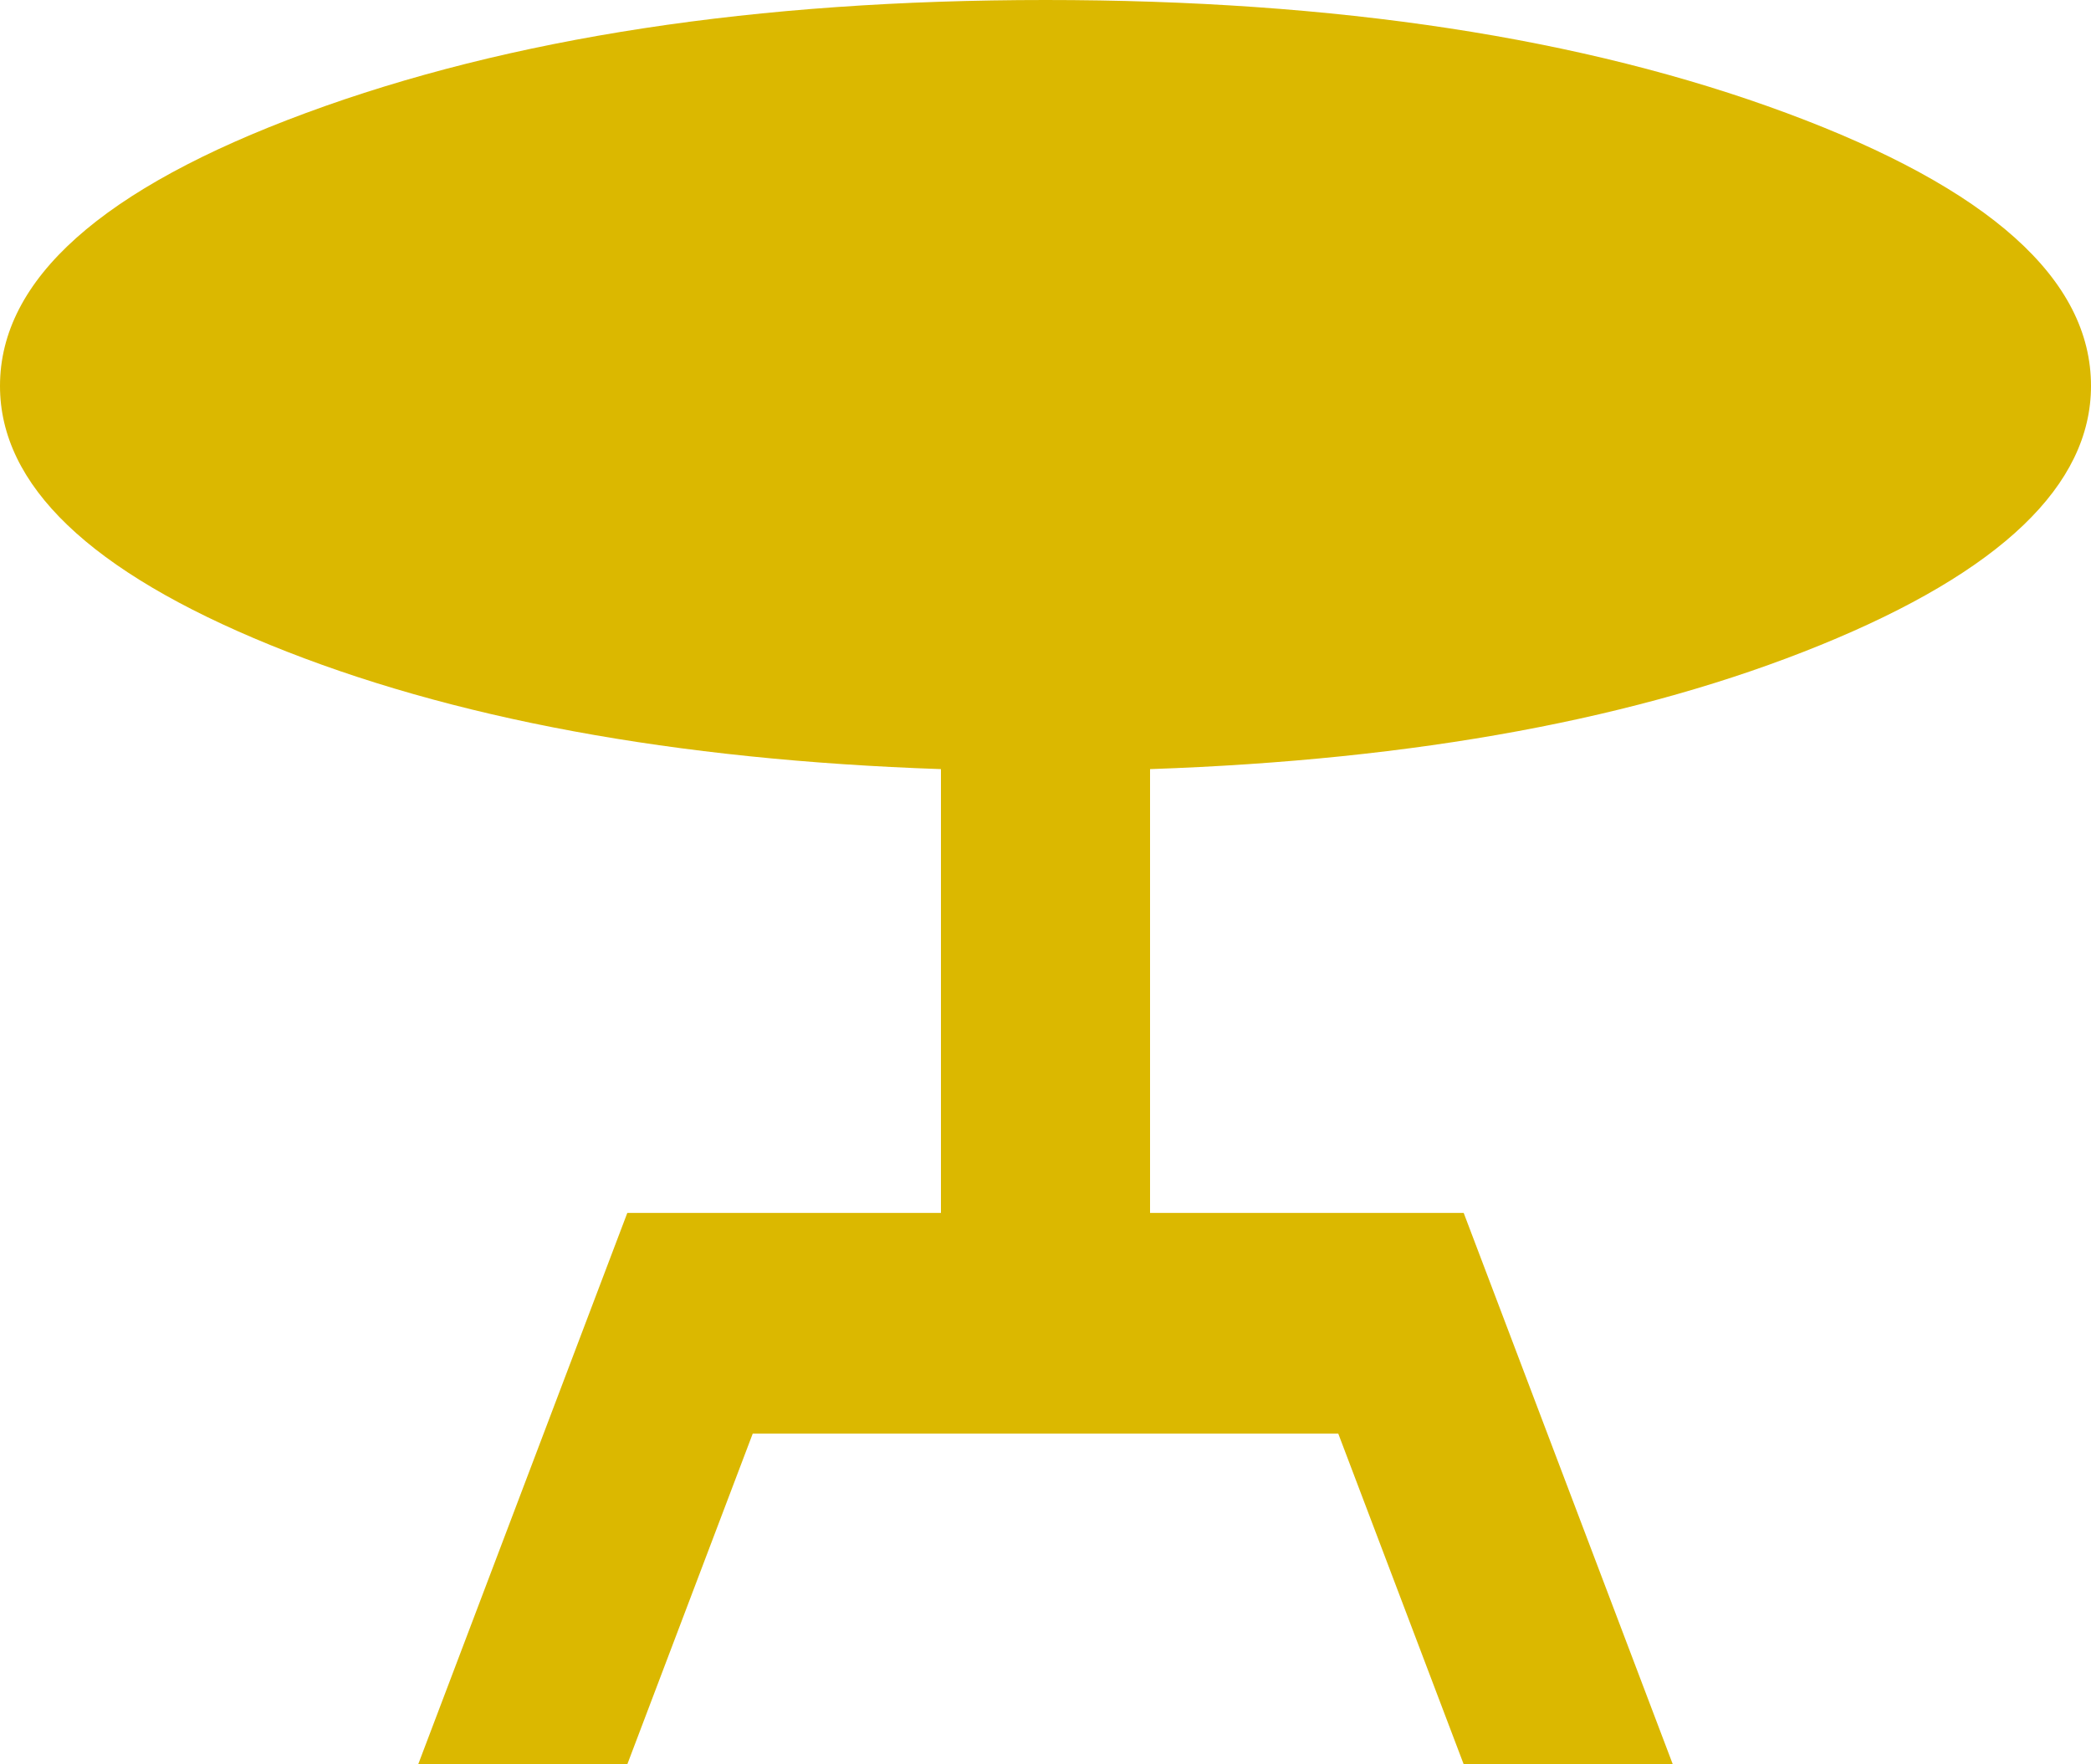 <svg width="32" height="27" viewBox="0 0 32 27" fill="none" xmlns="http://www.w3.org/2000/svg">
<path d="M6.4 27L9.6 18.562H14.4V11.77C10.32 11.63 6.9 10.997 4.139 9.872C1.379 8.747 -0.001 7.425 6.17999e-07 5.906C6.17999e-07 4.275 1.56 2.883 4.68 1.73C7.8 0.577 11.573 0 16 0C20.453 0 24.234 0.577 27.341 1.73C30.448 2.883 32.001 4.275 32 5.906C32 7.425 30.62 8.747 27.859 9.872C25.099 10.997 21.679 11.63 17.6 11.77V18.562H22.4L25.6 27H22.4L20.48 21.938H11.52L9.6 27H6.4Z" fill="#DBB800"/>
</svg>
